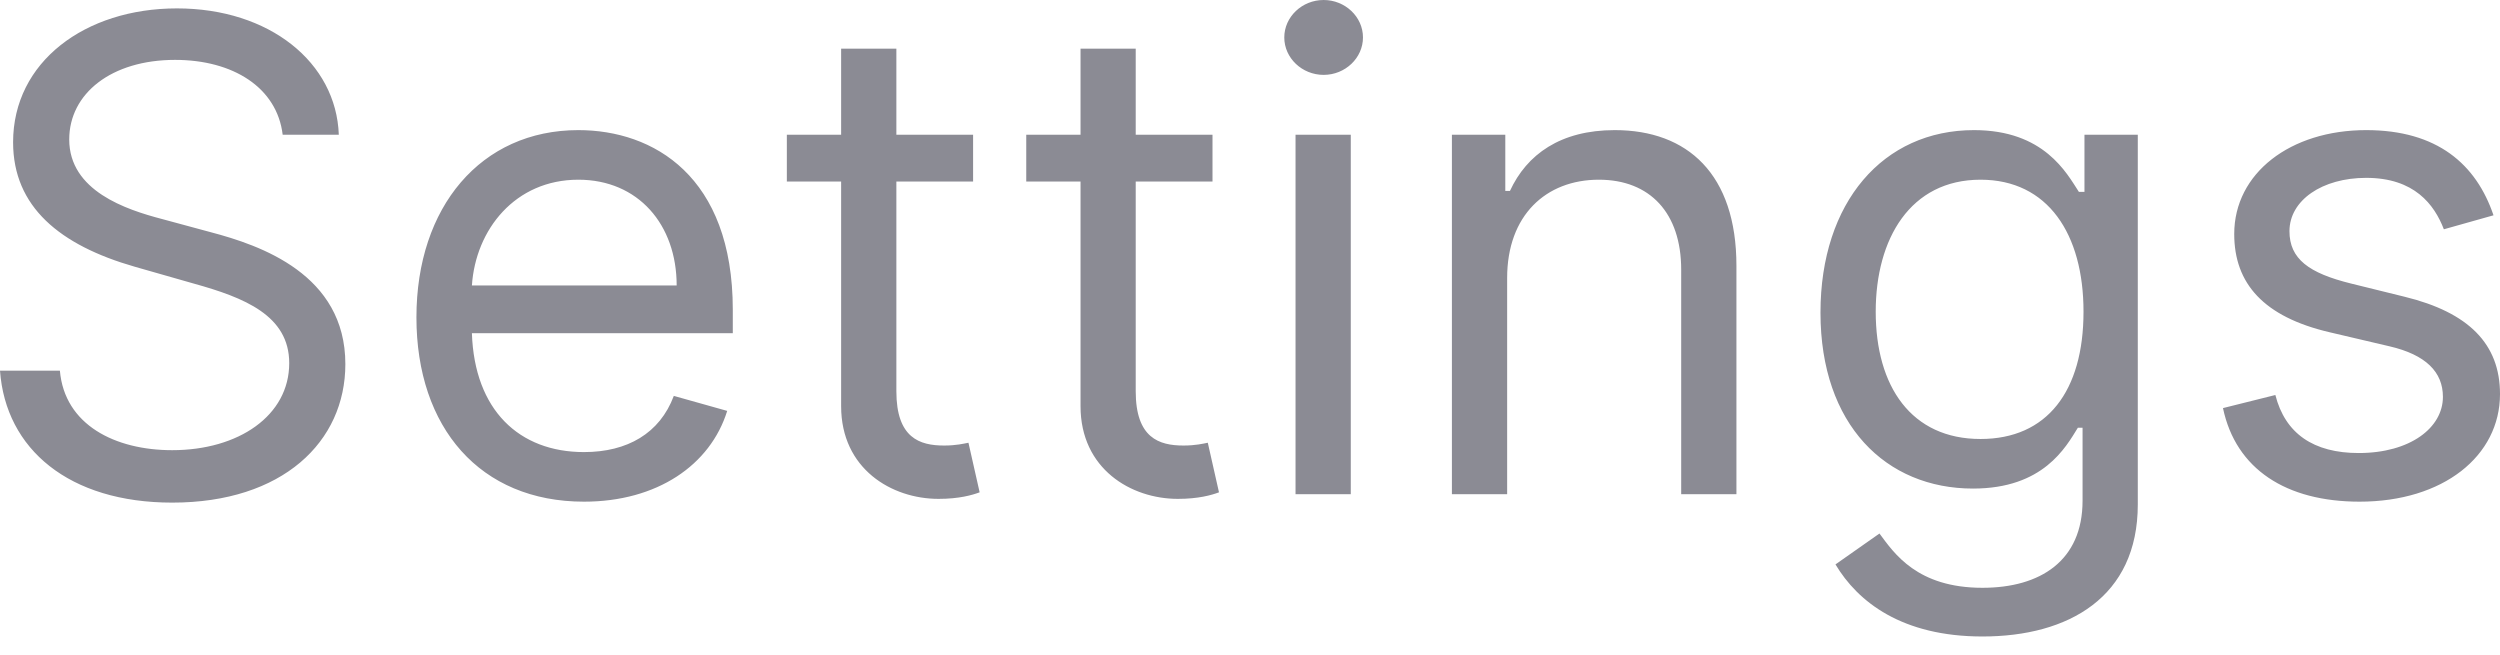 <svg width="42" height="11" viewBox="0 0 42 11" fill="none" xmlns="http://www.w3.org/2000/svg">
<path d="M4.749 2.264H5.692C5.649 1.05 4.529 0.141 2.972 0.141C1.431 0.141 0.22 1.038 0.22 2.39C0.22 3.475 1.006 4.12 2.264 4.481L3.255 4.764C4.104 5 4.859 5.299 4.859 6.101C4.859 6.982 4.009 7.563 2.893 7.563C1.934 7.563 1.085 7.139 1.006 6.227H0C0.095 7.548 1.163 8.444 2.893 8.444C4.749 8.444 5.802 7.422 5.802 6.117C5.802 4.607 4.372 4.12 3.537 3.9L2.72 3.679C2.122 3.522 1.163 3.208 1.163 2.343C1.163 1.572 1.871 1.006 2.941 1.006C3.915 1.006 4.654 1.47 4.749 2.264ZM9.811 8.428C11.038 8.428 11.933 7.815 12.217 6.903L11.32 6.651C11.085 7.28 10.539 7.595 9.811 7.595C8.722 7.595 7.971 6.891 7.928 5.598H12.311V5.205C12.311 2.956 10.974 2.186 9.716 2.186C8.081 2.186 6.996 3.475 6.996 5.331C6.996 7.186 8.066 8.428 9.811 8.428ZM7.928 4.796C7.99 3.856 8.655 3.019 9.716 3.019C10.723 3.019 11.368 3.774 11.368 4.796H7.928ZM16.348 2.264H15.059V0.818H14.131V2.264H13.219V3.05H14.131V6.824C14.131 7.878 14.981 8.381 15.767 8.381C16.113 8.381 16.332 8.318 16.458 8.271L16.27 7.438C16.191 7.453 16.065 7.485 15.861 7.485C15.451 7.485 15.059 7.359 15.059 6.573V3.05H16.348V2.264ZM20.37 2.264H19.08V0.818H18.153V2.264H17.241V3.05H18.153V6.824C18.153 7.878 19.002 8.381 19.788 8.381C20.134 8.381 20.354 8.318 20.479 8.271L20.291 7.438C20.213 7.453 20.087 7.485 19.883 7.485C19.473 7.485 19.08 7.359 19.08 6.573V3.05H20.37V2.264ZM21.765 8.302H22.693V2.264H21.765V8.302ZM22.237 1.258C22.599 1.258 22.898 0.975 22.898 0.629C22.898 0.283 22.599 0 22.237 0C21.875 0 21.576 0.283 21.576 0.629C21.576 0.975 21.875 1.258 22.237 1.258ZM25.32 4.67C25.32 3.617 25.972 3.019 26.861 3.019C27.722 3.019 28.244 3.581 28.244 4.529V8.302H29.172V4.466C29.172 2.925 28.351 2.186 27.128 2.186C26.216 2.186 25.65 2.594 25.367 3.208H25.289V2.264H24.392V8.302H25.32V4.67ZM33.305 10.693C34.751 10.693 35.915 10.032 35.915 8.475V2.264H35.019V3.223H34.925C34.72 2.909 34.343 2.186 33.163 2.186C31.638 2.186 30.584 3.396 30.584 5.252C30.584 7.139 31.685 8.208 33.147 8.208C34.327 8.208 34.704 7.516 34.908 7.186H34.987V8.413C34.987 9.419 34.279 9.875 33.305 9.875C32.208 9.875 31.823 9.297 31.575 8.963L30.836 9.482C31.213 10.115 31.957 10.693 33.305 10.693ZM33.273 7.375C32.11 7.375 31.512 6.494 31.512 5.236C31.512 4.01 32.094 3.019 33.273 3.019C34.405 3.019 35.003 3.931 35.003 5.236C35.003 6.573 34.39 7.375 33.273 7.375ZM41.891 3.617C41.6 2.76 40.947 2.186 39.752 2.186C38.478 2.186 37.535 2.909 37.535 3.931C37.535 4.764 38.03 5.323 39.138 5.582L40.144 5.818C40.754 5.96 41.041 6.25 41.041 6.667C41.041 7.186 40.491 7.611 39.626 7.611C38.867 7.611 38.391 7.284 38.226 6.636L37.346 6.856C37.562 7.882 38.407 8.428 39.641 8.428C41.045 8.428 42 7.662 42 6.62C42 5.779 41.474 5.248 40.396 4.985L39.5 4.764C38.785 4.588 38.463 4.348 38.463 3.884C38.463 3.365 39.012 2.988 39.752 2.988C40.562 2.988 40.896 3.436 41.057 3.852L41.891 3.617Z" fill="#8B8B94"/>
</svg>
